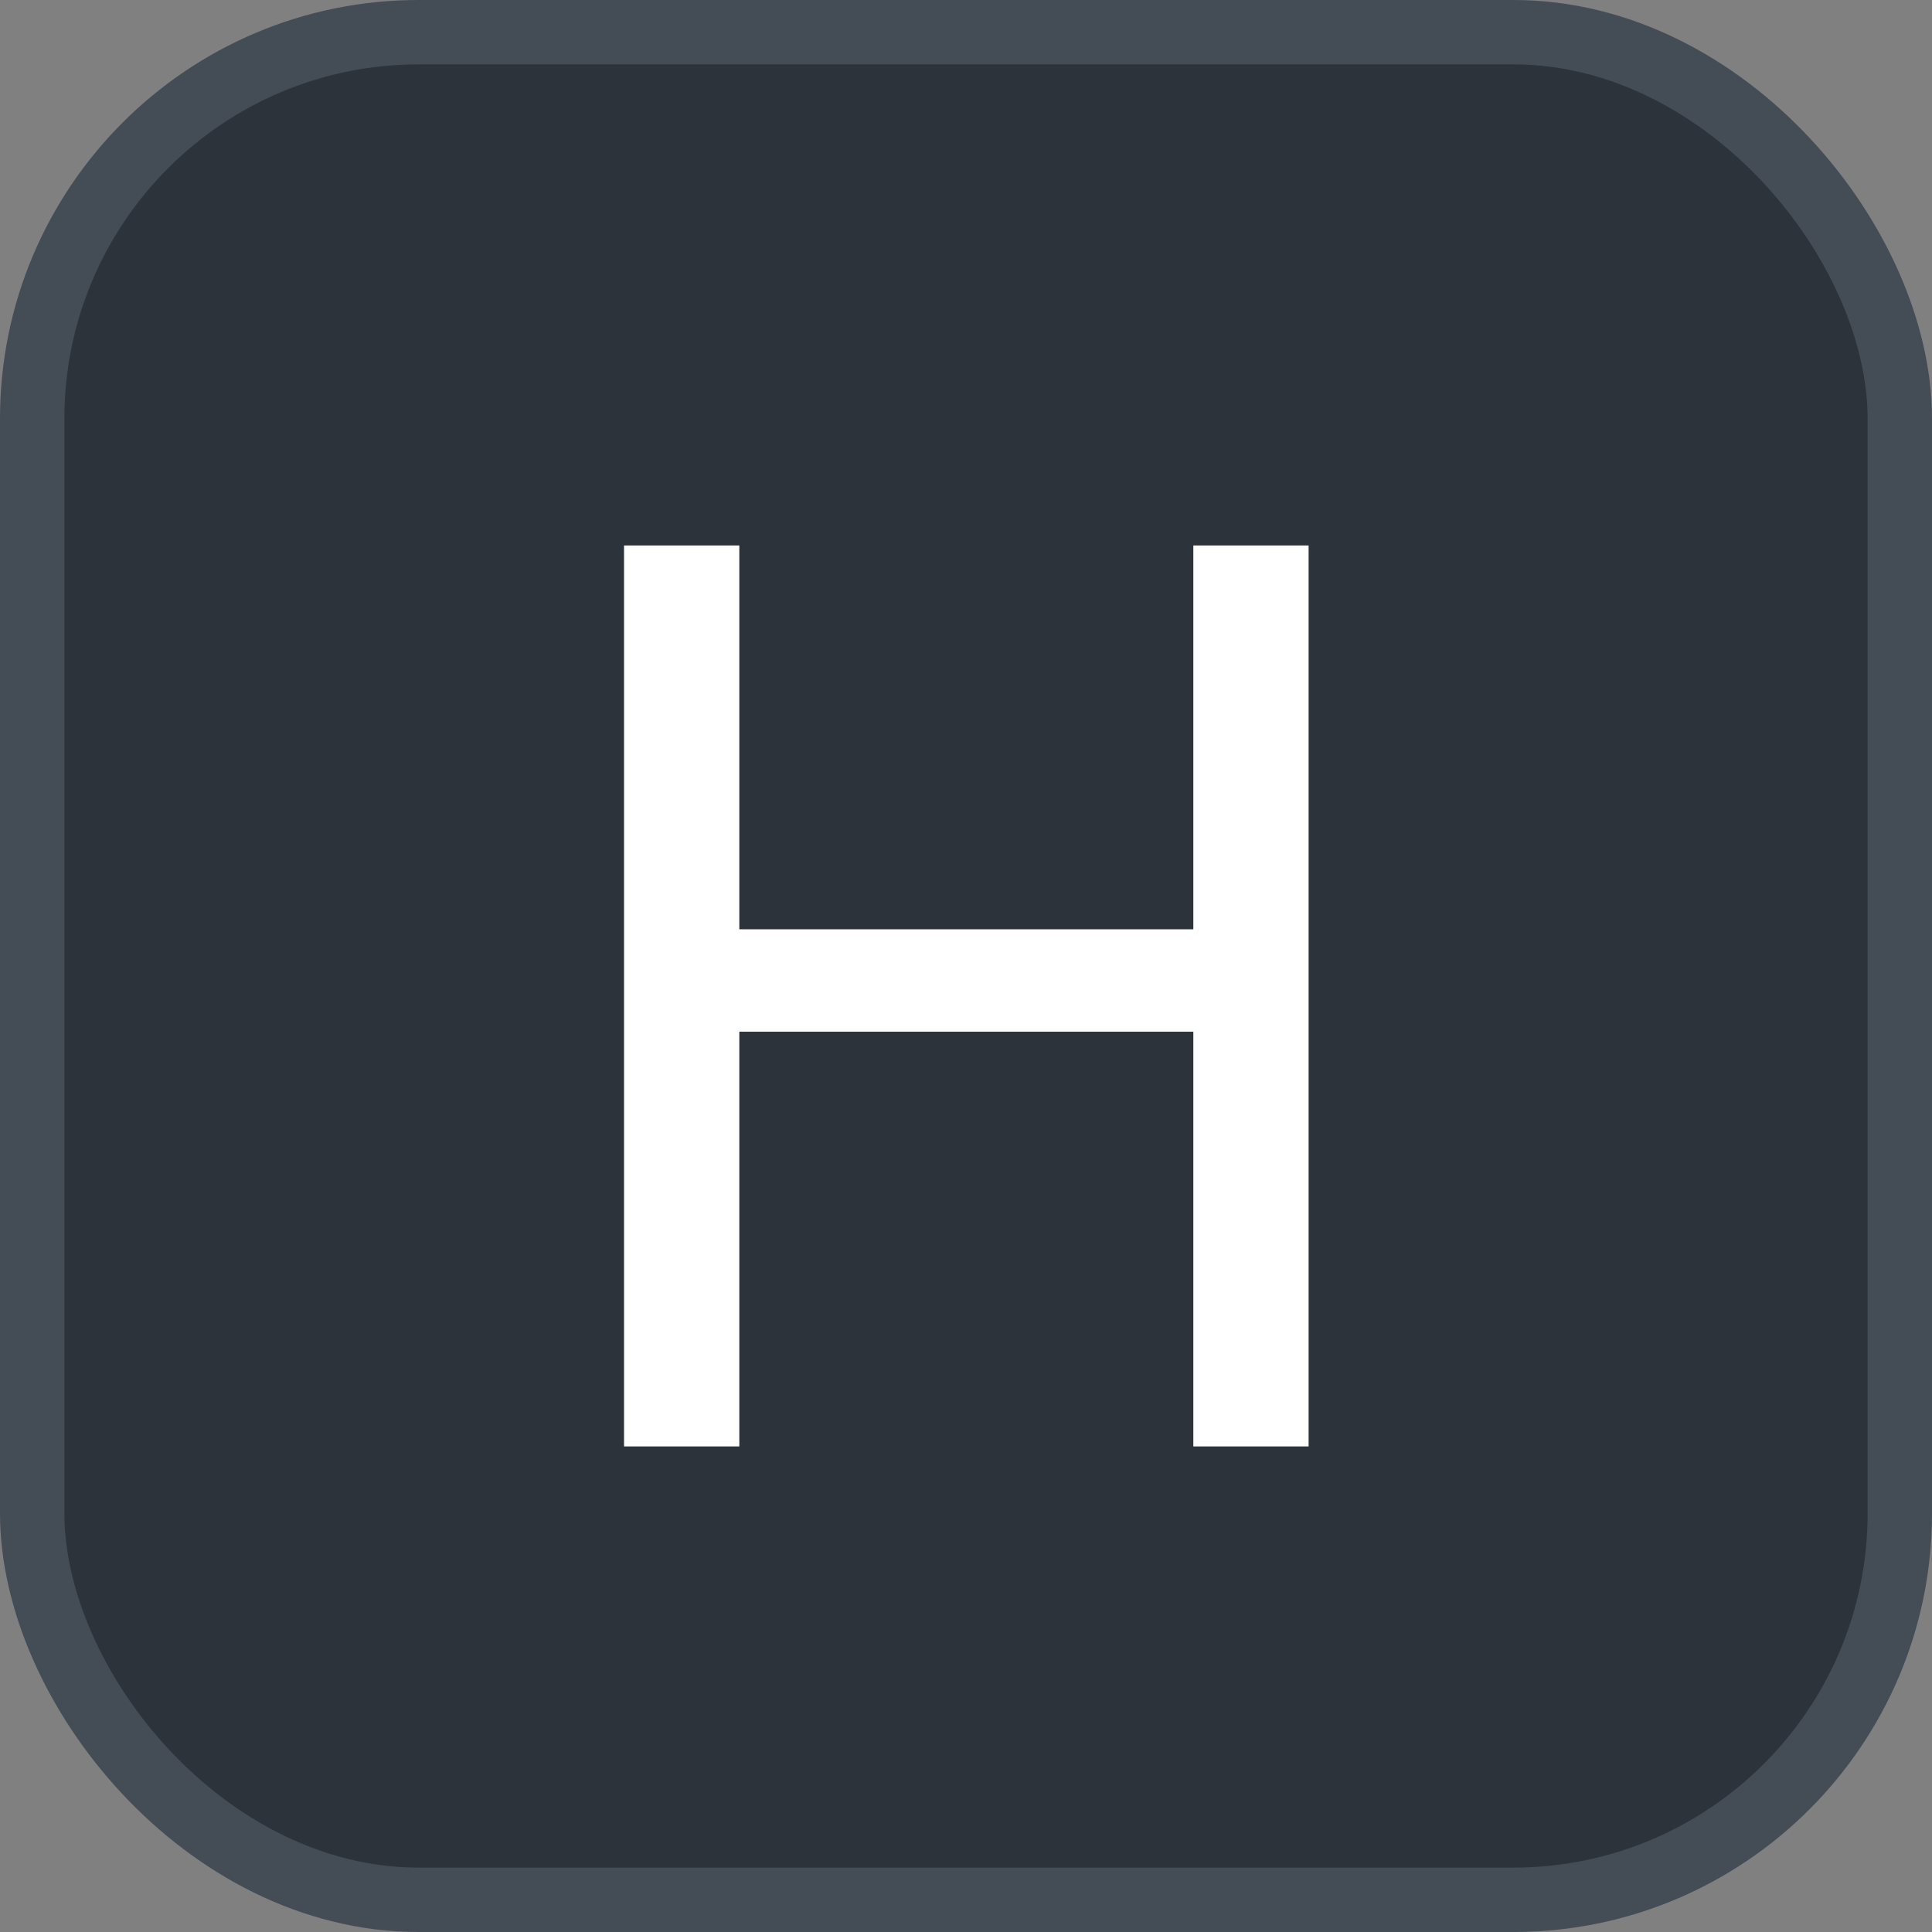 <svg xmlns="http://www.w3.org/2000/svg" version="1.1" xmlns:xlink="http://www.w3.org/1999/xlink" xmlns:svgjs="http://svgjs.com/svgjs" width="30" height="30"><rect width="100%" height="100%" fill="#808080" stroke="none"/><svg id="SvgjsSvg1002" style="overflow: hidden; top: -100%; left: -100%; position: absolute; opacity: 0;" width="2" height="0" focusable="false"><polyline id="SvgjsPolyline1003" points="0,0"></polyline><path id="SvgjsPath1004" d="M0 0 "></path></svg><defs id="SvgjsDefs2070"></defs><rect id="SvgjsRect2071" width="29" height="29" x="0.5" y="0.5" rx="6" ry="6" fill="#2d333b" stroke-opacity="1" stroke="#444c56" stroke-width="1"></rect><path id="SvgjsPath2072" d="M20.32 22.46L20.32 8.47L18.53 8.47L18.53 14.43L11.48 14.43L11.48 8.47L9.69 8.47L9.69 22.46L11.48 22.46L11.48 16.02L18.53 16.02L18.53 22.46Z" fill="#ffffff"></path></svg>